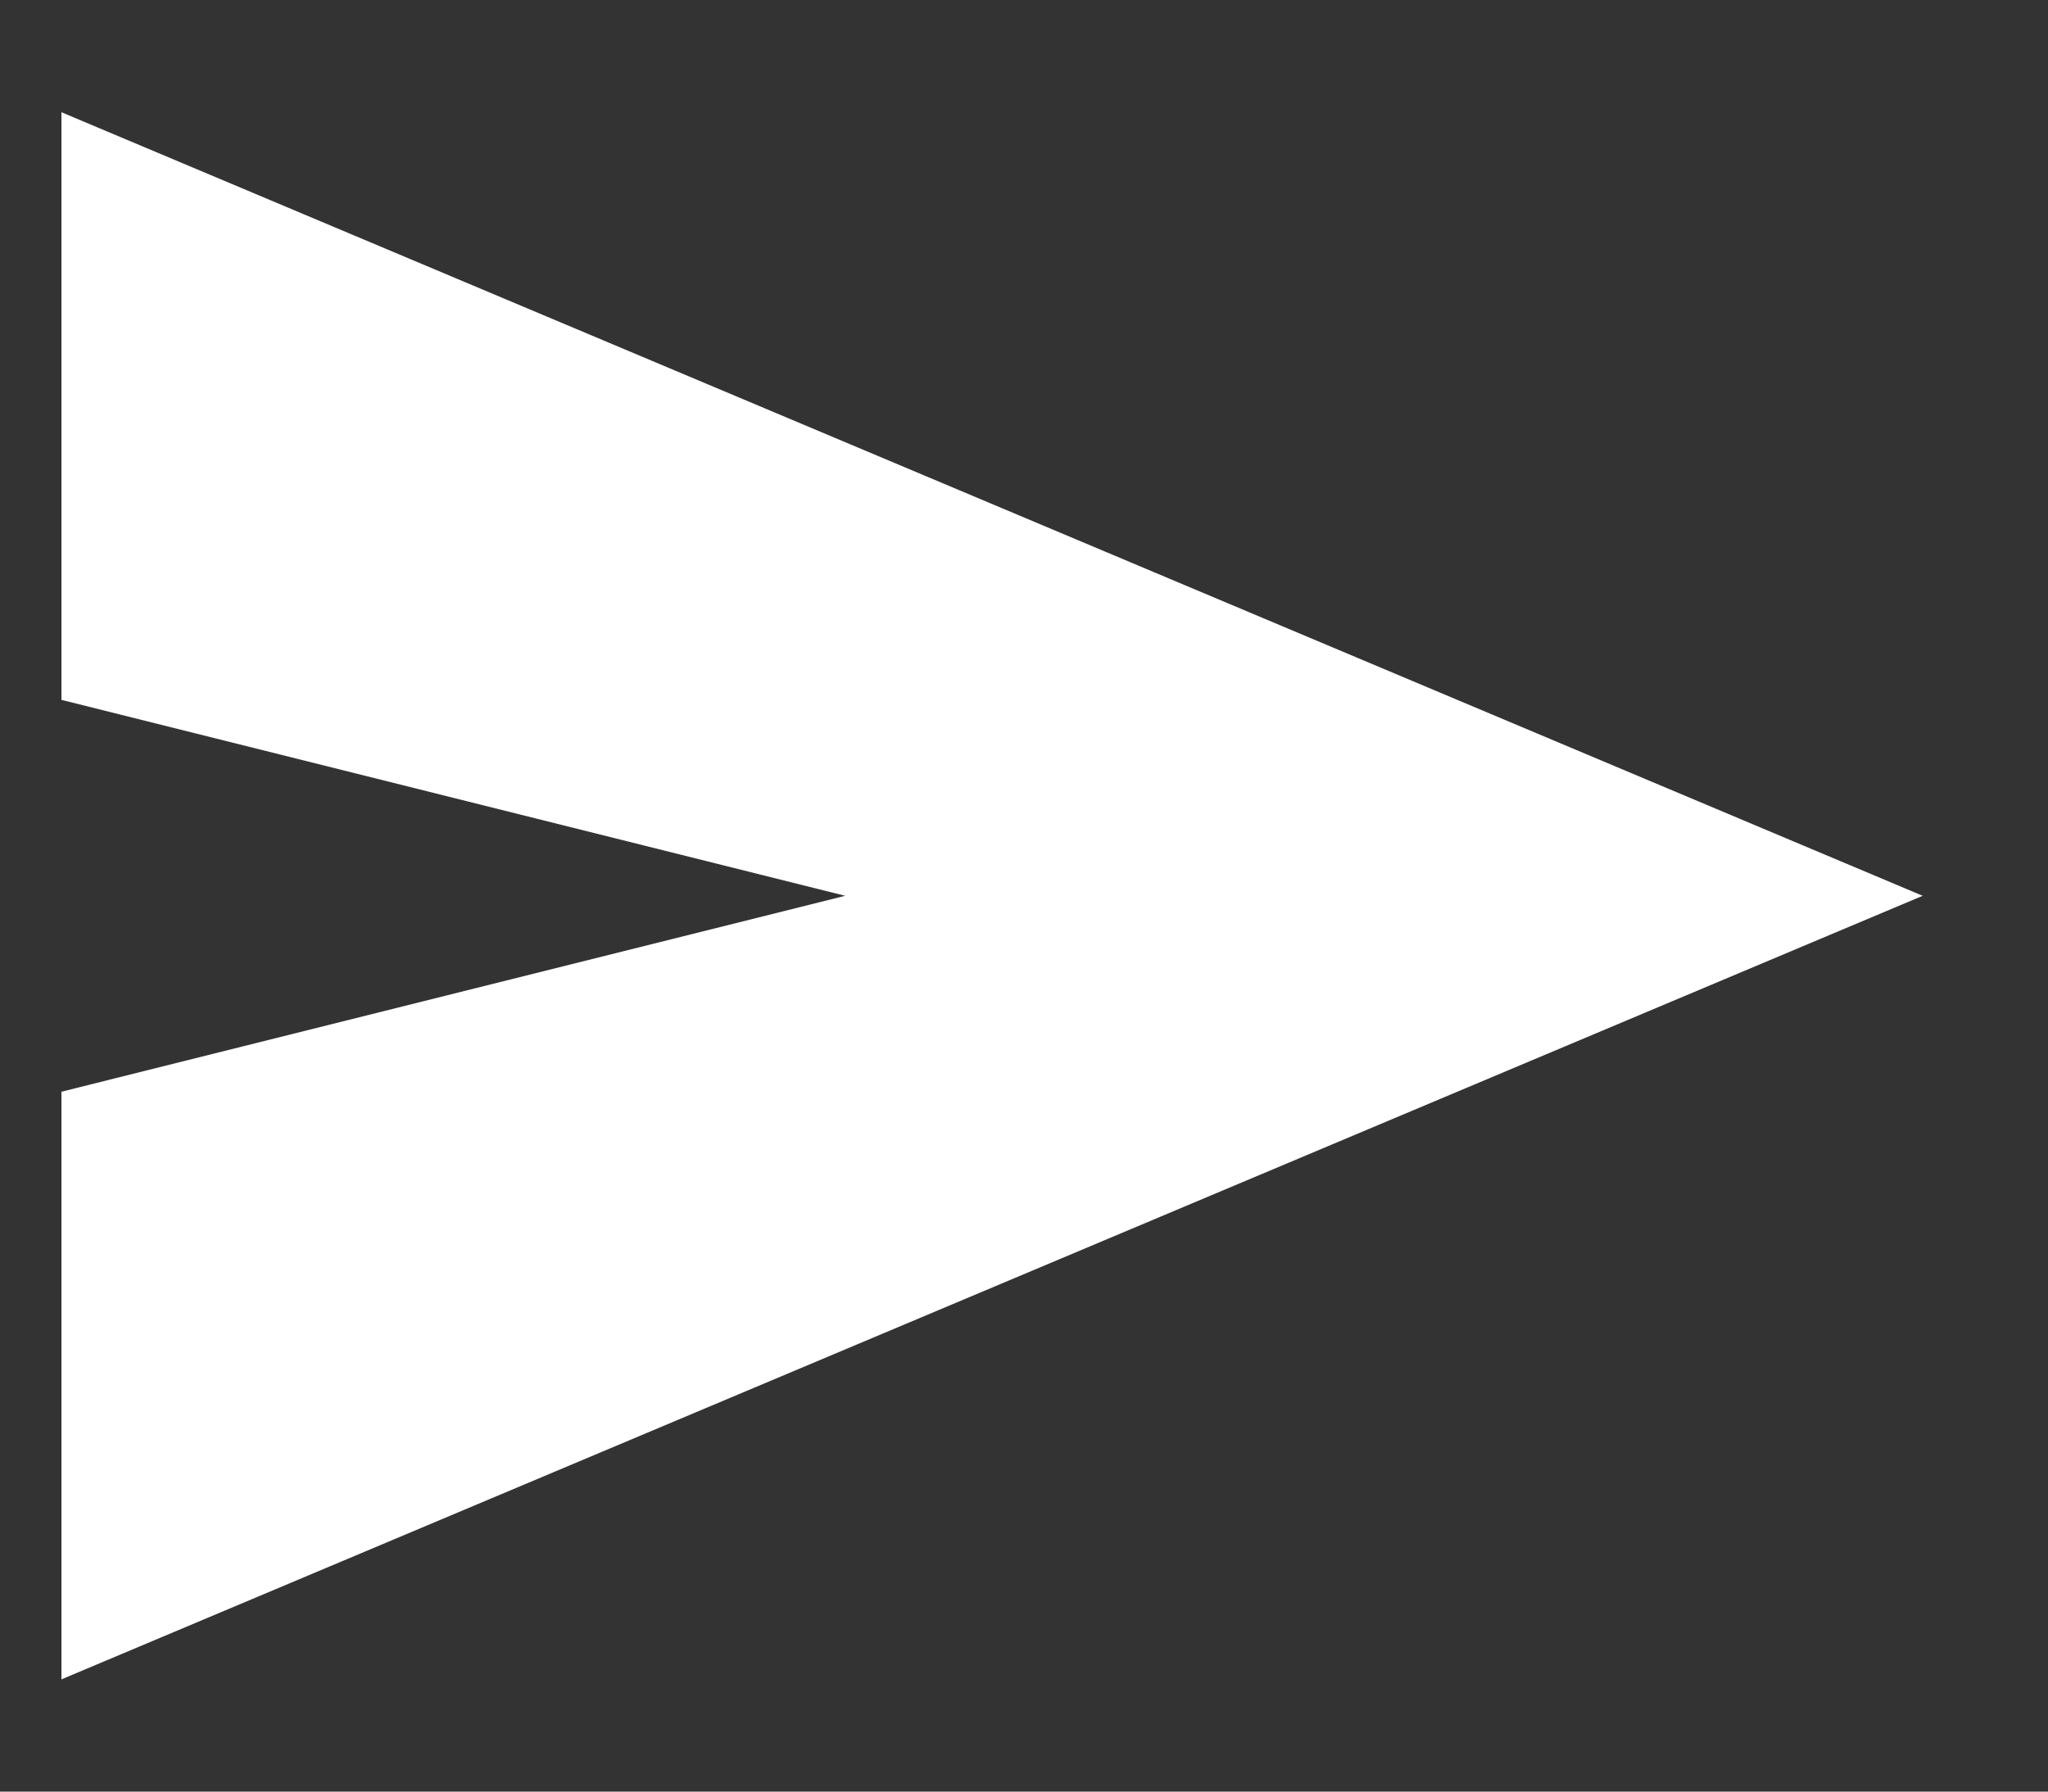 <svg width="16" height="14" viewBox="0 0 16 14" fill="none" xmlns="http://www.w3.org/2000/svg">
<rect x="0" y="0" width="16" height="14" fill="#333333" stroke="none"/>
<path d="M0.48 13.123V8.531L6.603 7L0.48 5.469V0.877L15.021 7L0.48 13.123Z" fill="white"/>
</svg>
